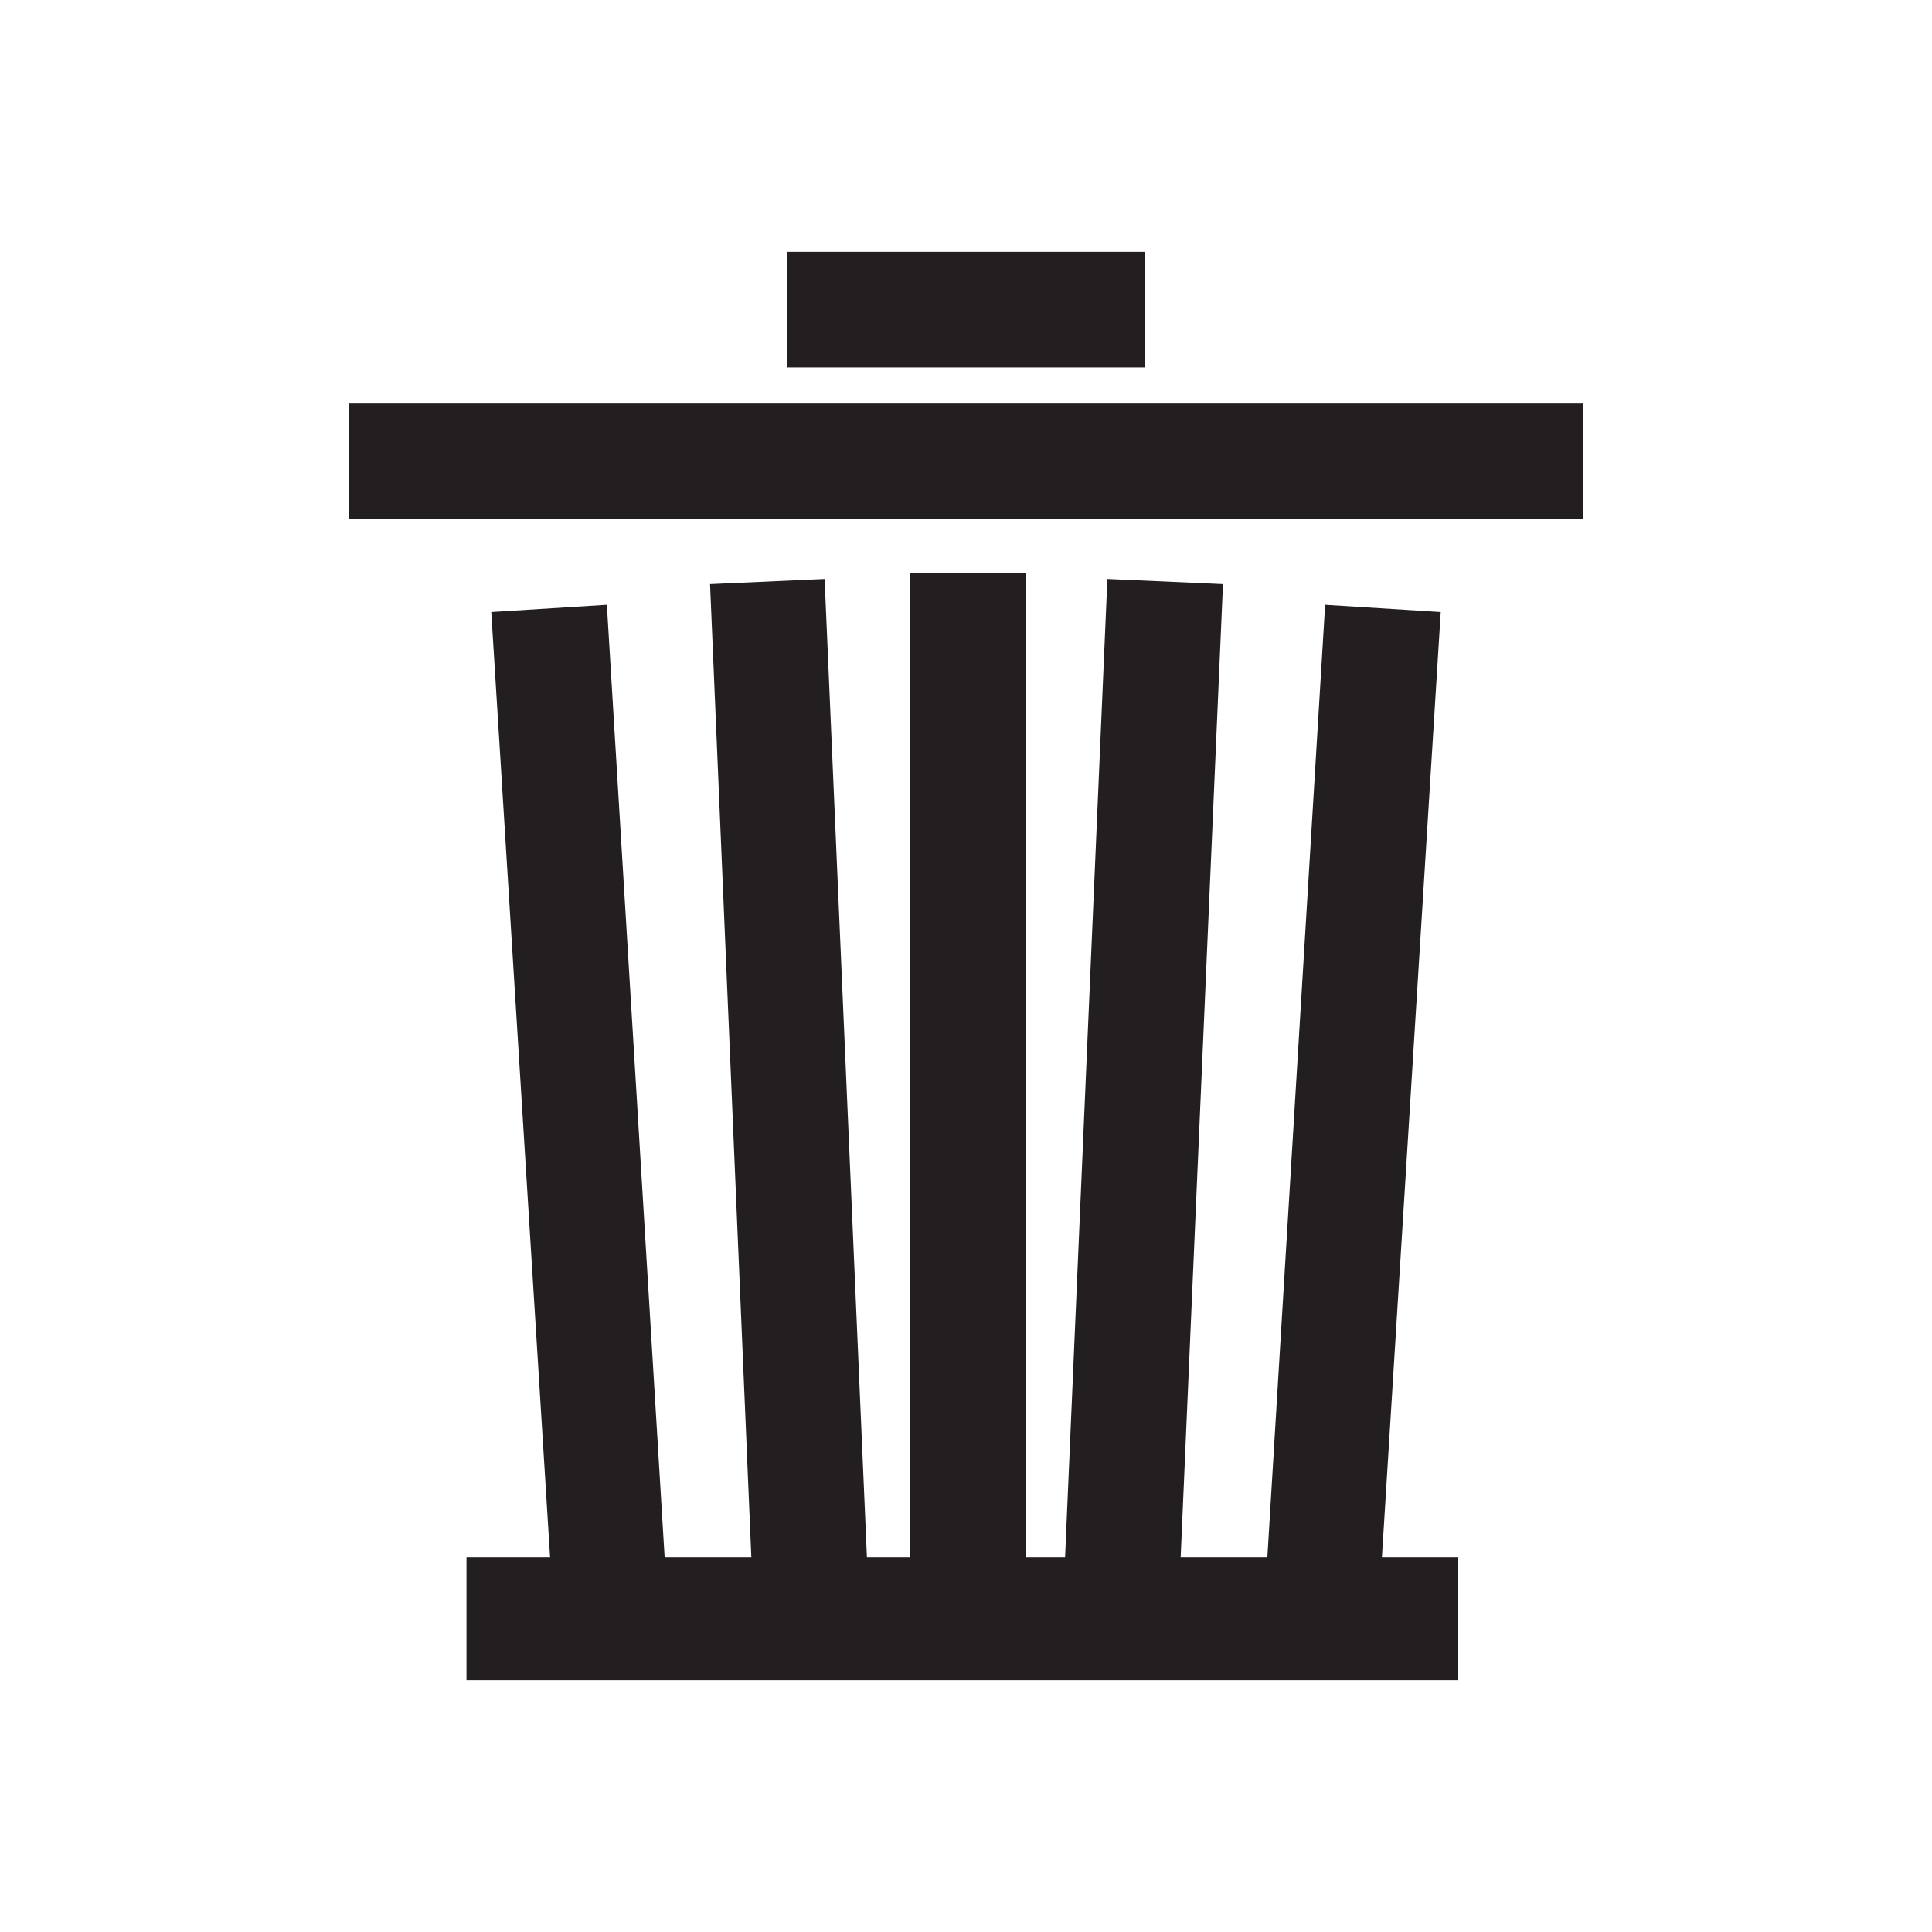 <svg xmlns="http://www.w3.org/2000/svg" viewBox="0 0 18.72 18.72"><title>trash</title><g id="Layer_3" data-name="Layer 3"><polygon points="13.96 5.93 12.84 5.86 12.28 15.09 11.44 15.09 11.85 5.66 10.73 5.61 10.32 15.09 9.94 15.09 9.94 5.55 8.82 5.55 8.82 15.09 8.4 15.09 7.99 5.61 6.88 5.66 7.28 15.09 6.44 15.09 5.88 5.86 4.76 5.93 5.33 15.09 4.52 15.09 4.52 16.28 14.13 16.28 14.13 15.09 13.39 15.09 13.96 5.93" style="fill:#231f20"/><rect x="3.38" y="3.91" width="11.96" height="1.12" style="fill:#231f20"/><rect x="7.63" y="2.44" width="3.46" height="1.12" style="fill:#231f20"/></g></svg>